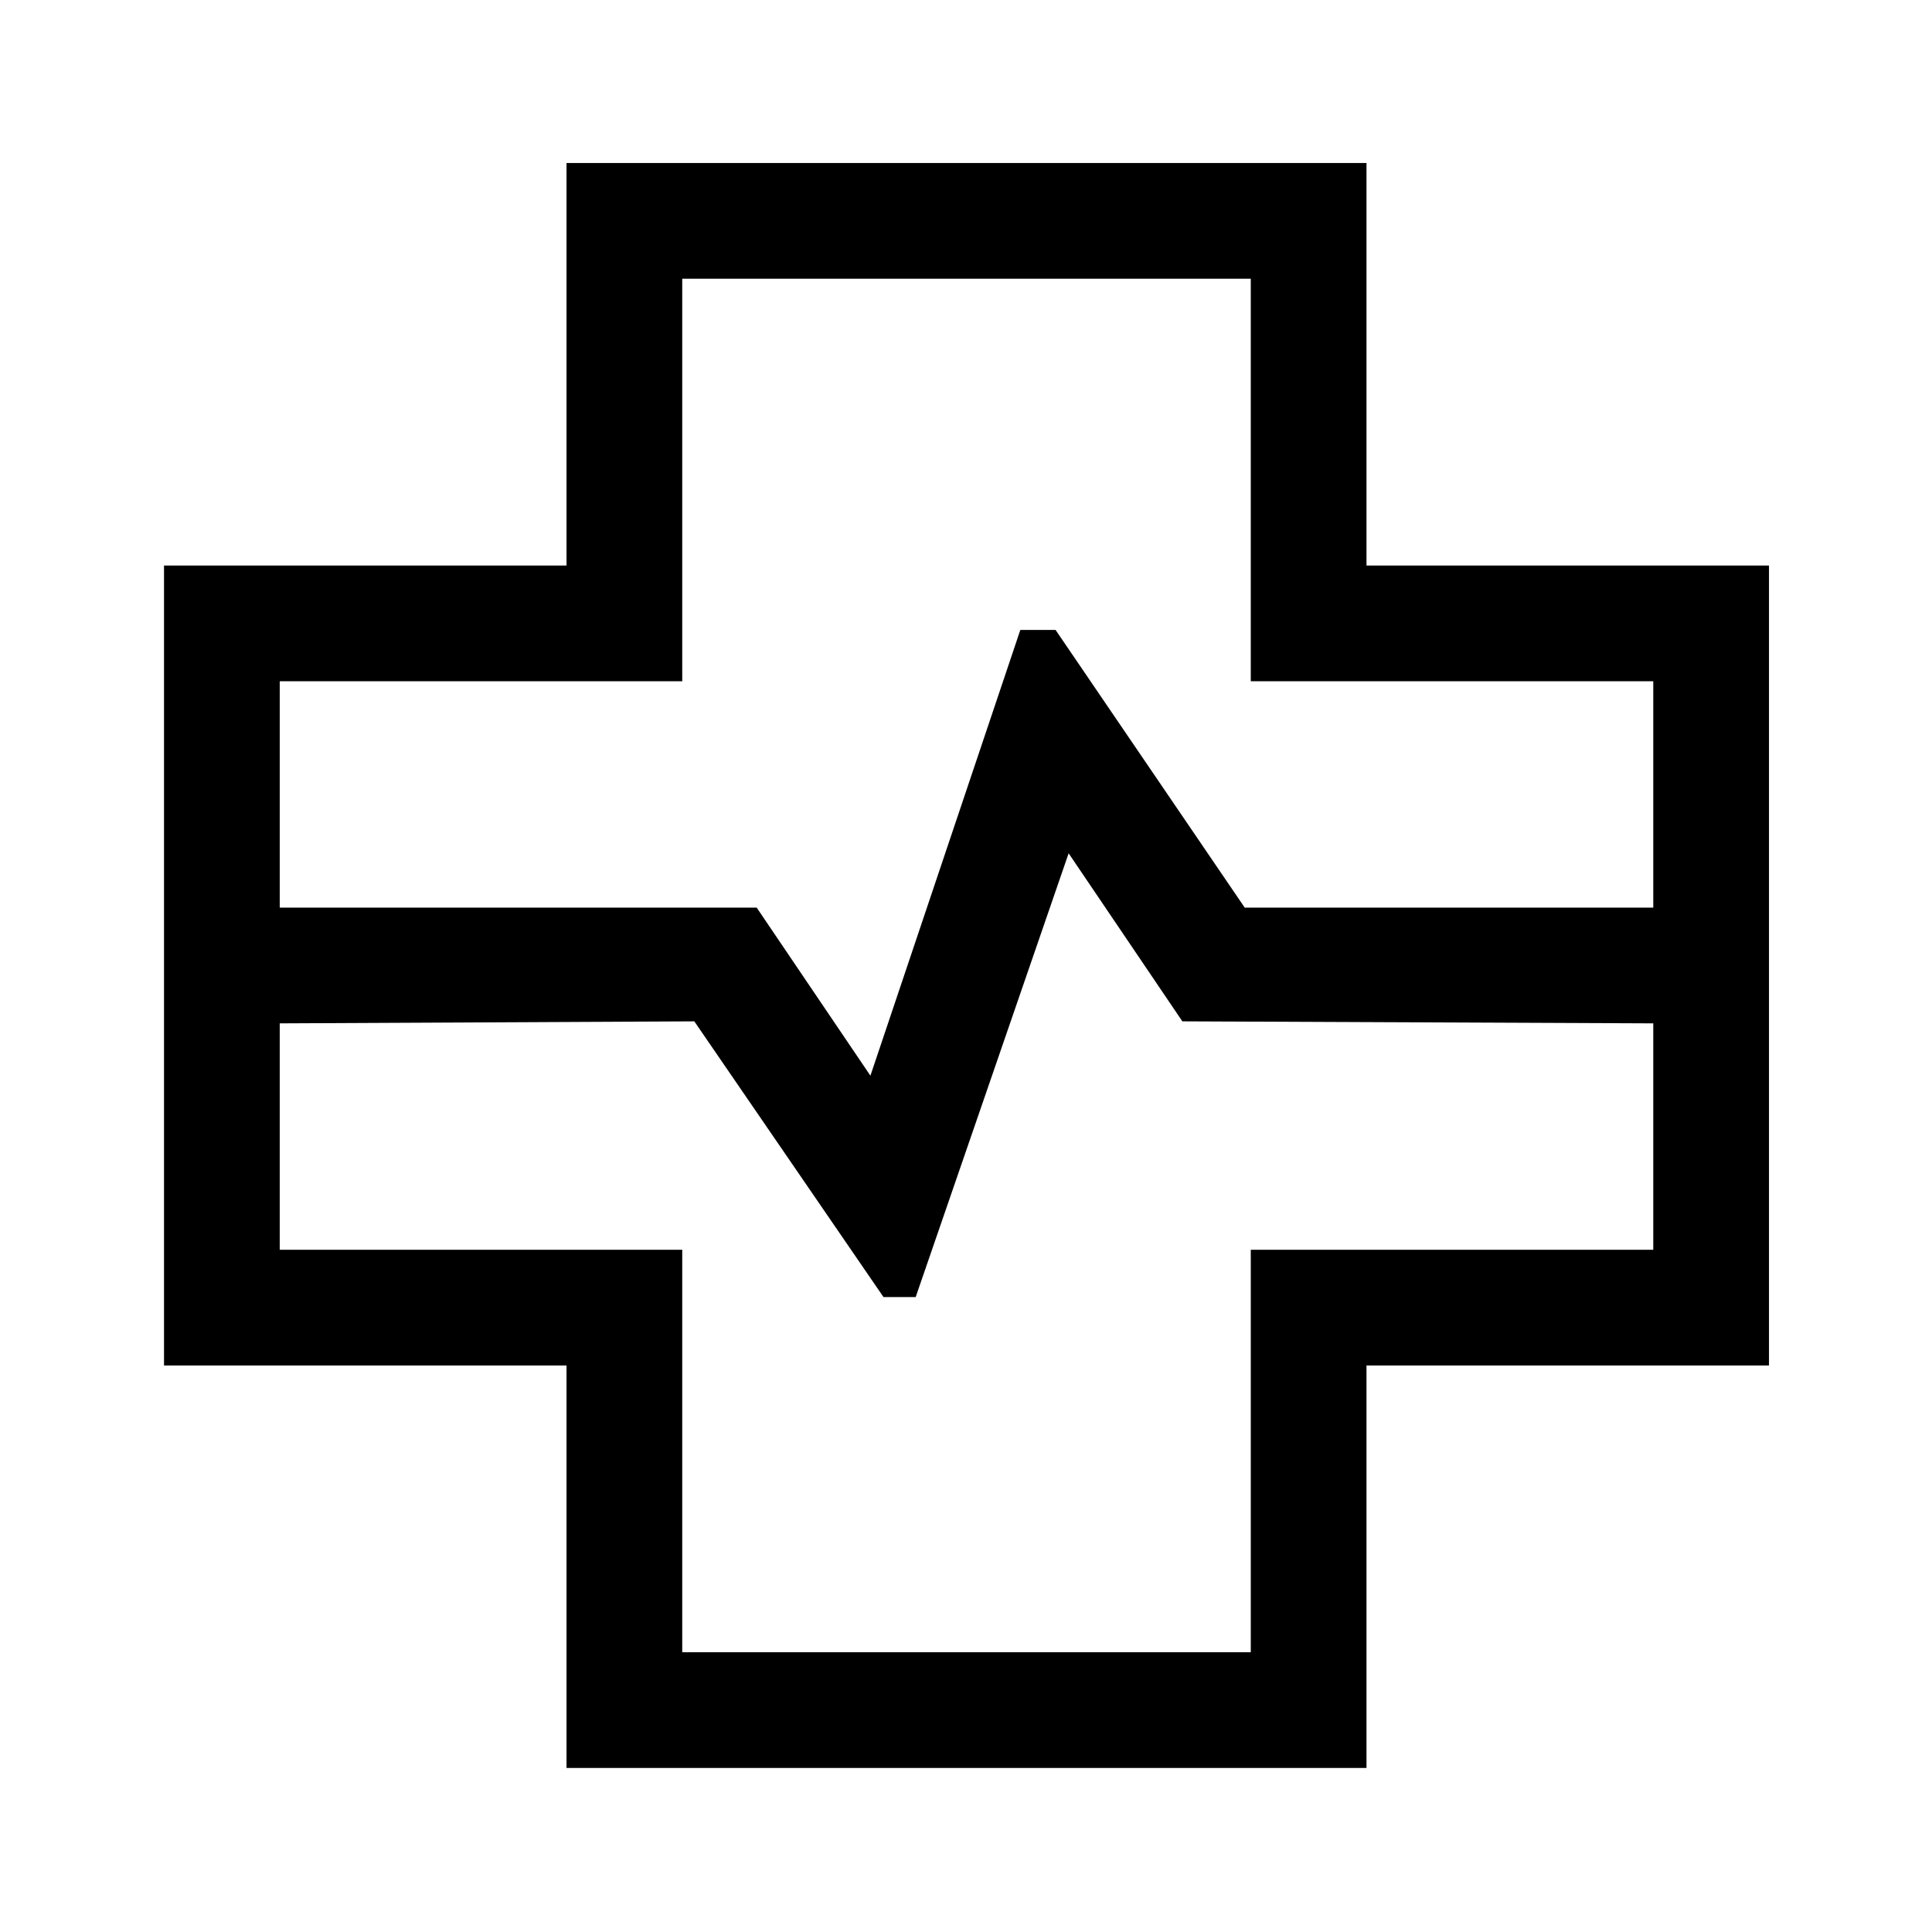 <svg xmlns="http://www.w3.org/2000/svg" height="48" viewBox="0 96 960 960" width="48"><path d="M281.5 974.5v-200h-200V377h200V177H679v200h200v397.5H679v200H281.5ZM139 547h237l56.5 83.5L507 409h17.5l94 138h203V434.5h-200v-200H339v200H139V547Zm200 370h282.5V717h200V604.5l-234-1L531 520l-76 220.5h-16l-94-137-206 1V717h200v200Zm141-341Z"/></svg>
